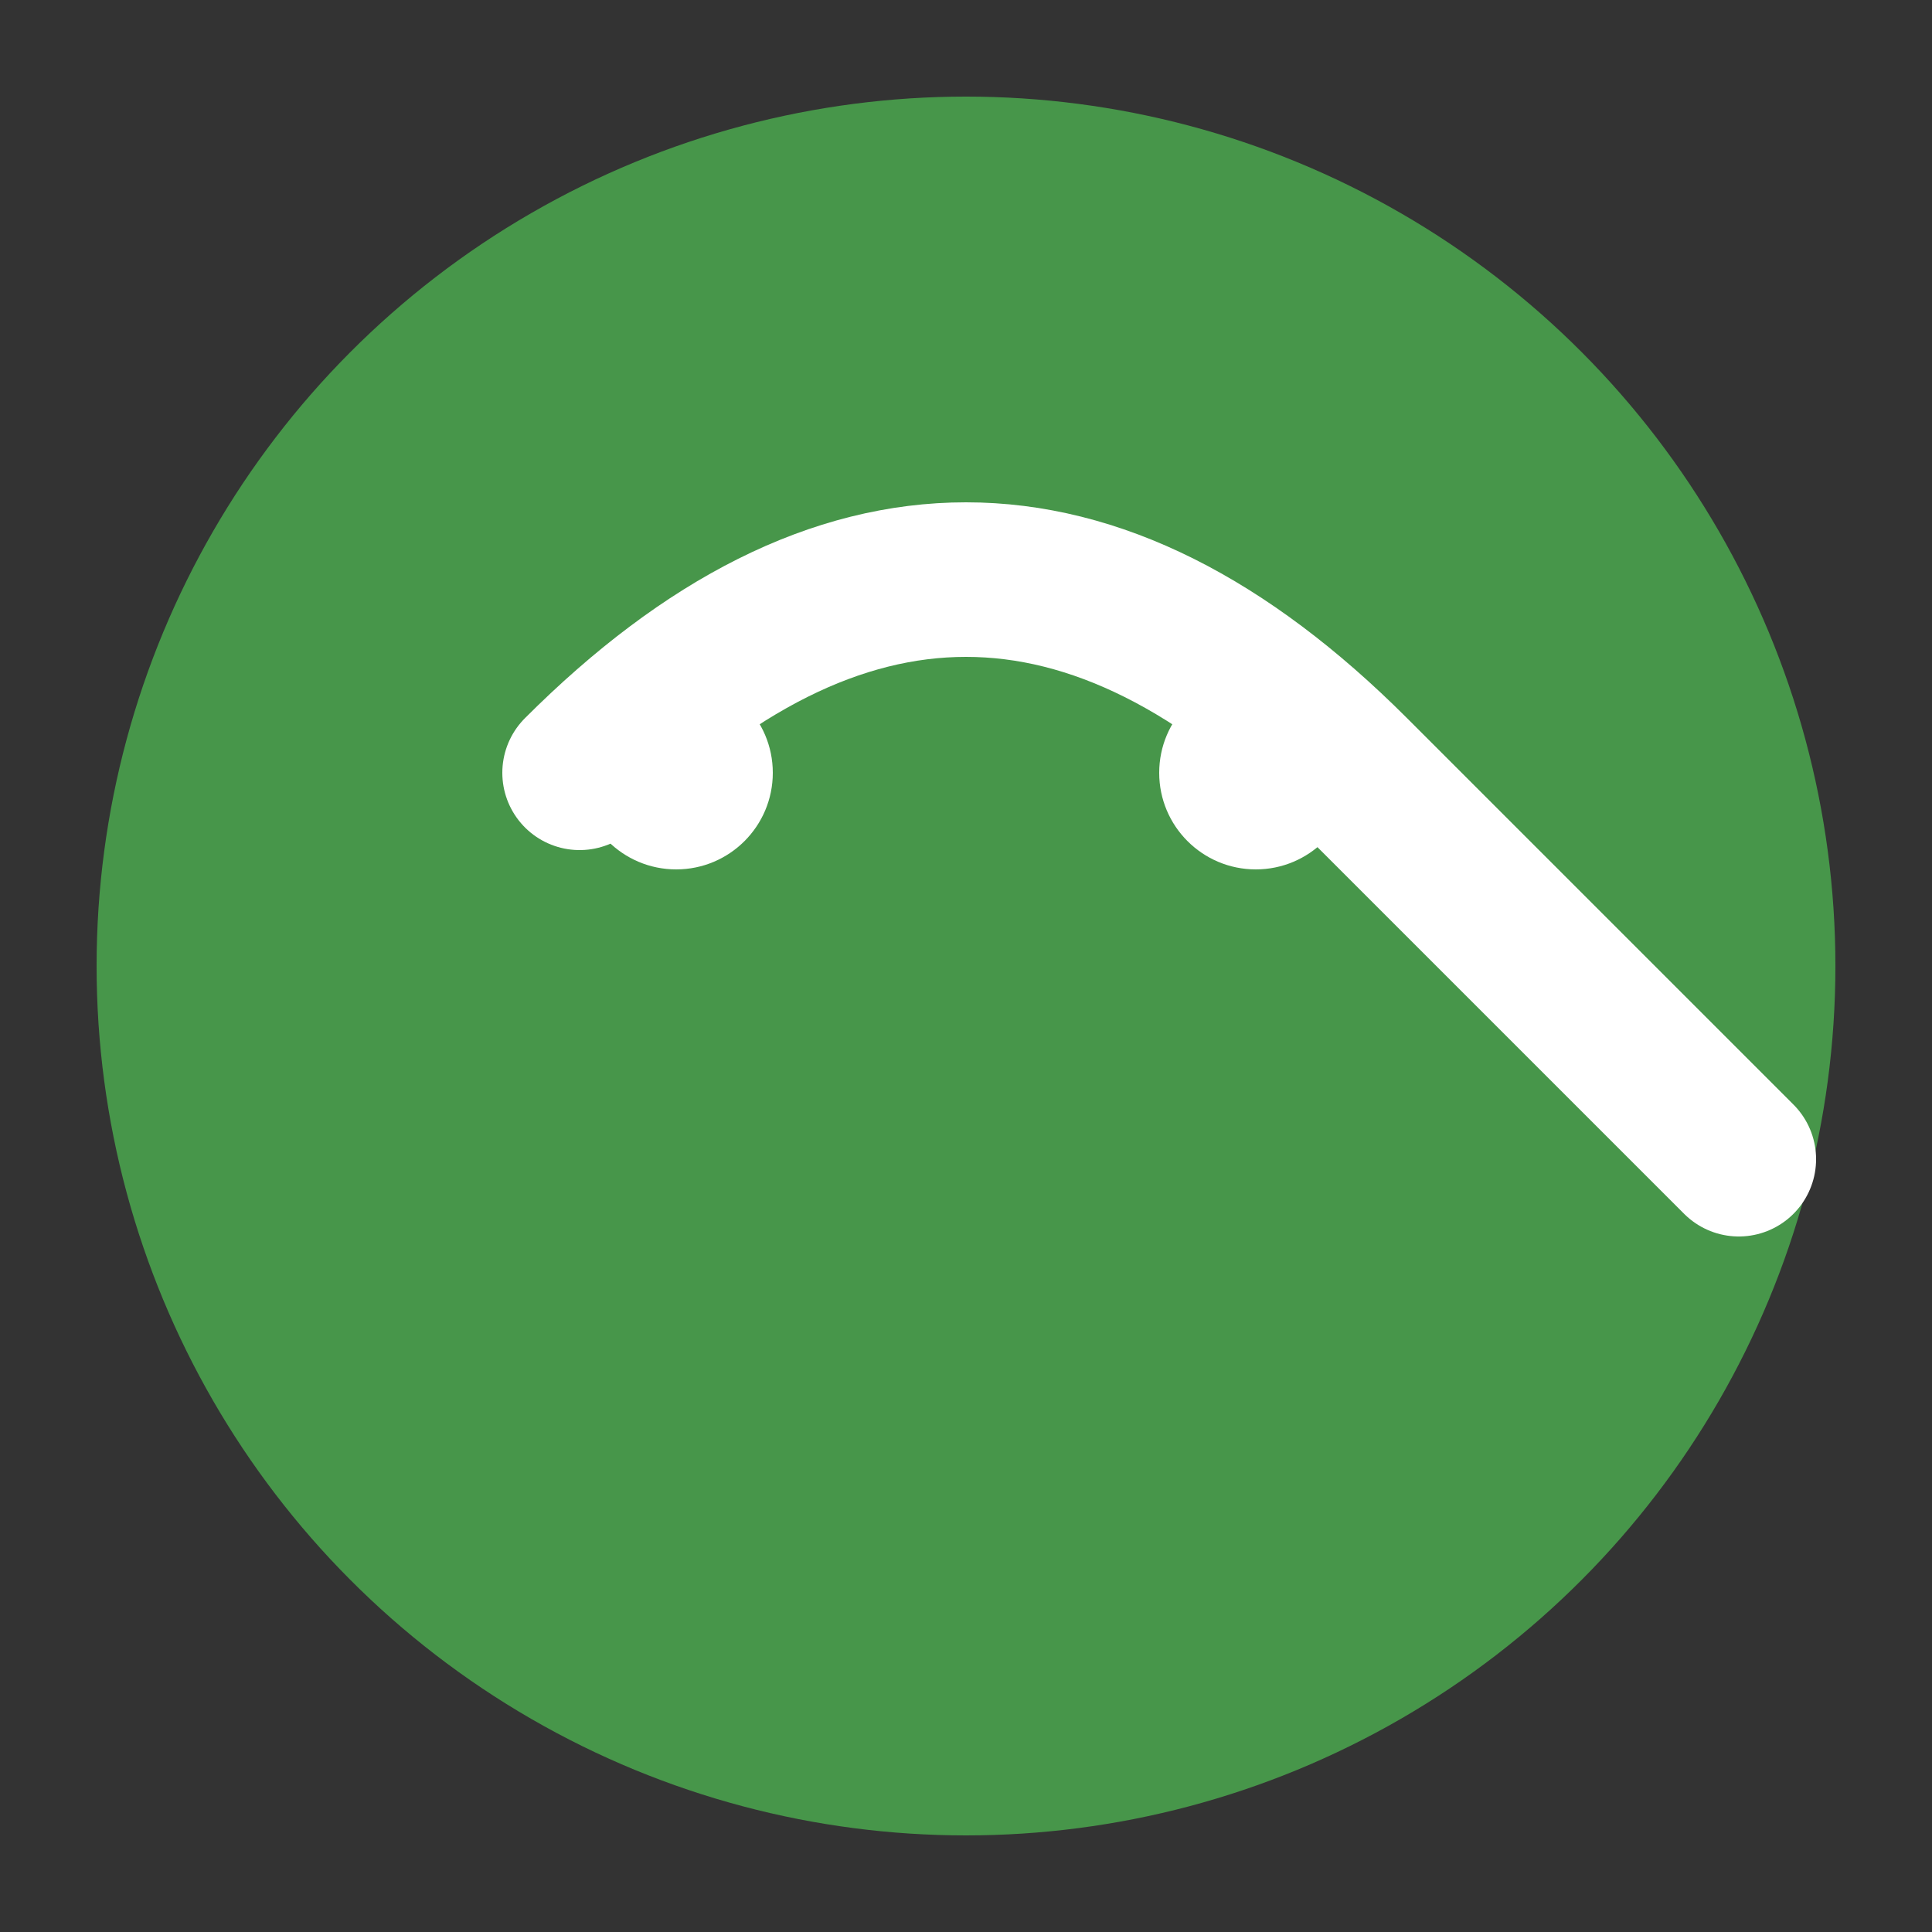 <svg xmlns="http://www.w3.org/2000/svg" viewBox="0 0 100 100">
  <rect x="0" y="0" width="100" height="100" fill="#333333" stroke="none"/>
  <circle cx="50" cy="50" r="45" fill="#4CAF50" opacity="0.8"/>
  <path d="M30,40 Q50,20 70,40 T90,60" stroke="white" stroke-width="8" fill="none" stroke-linecap="round"/>
  <circle cx="35" cy="40" r="5" fill="white"/>
  <circle cx="65" cy="40" r="5" fill="white"/>
</svg>